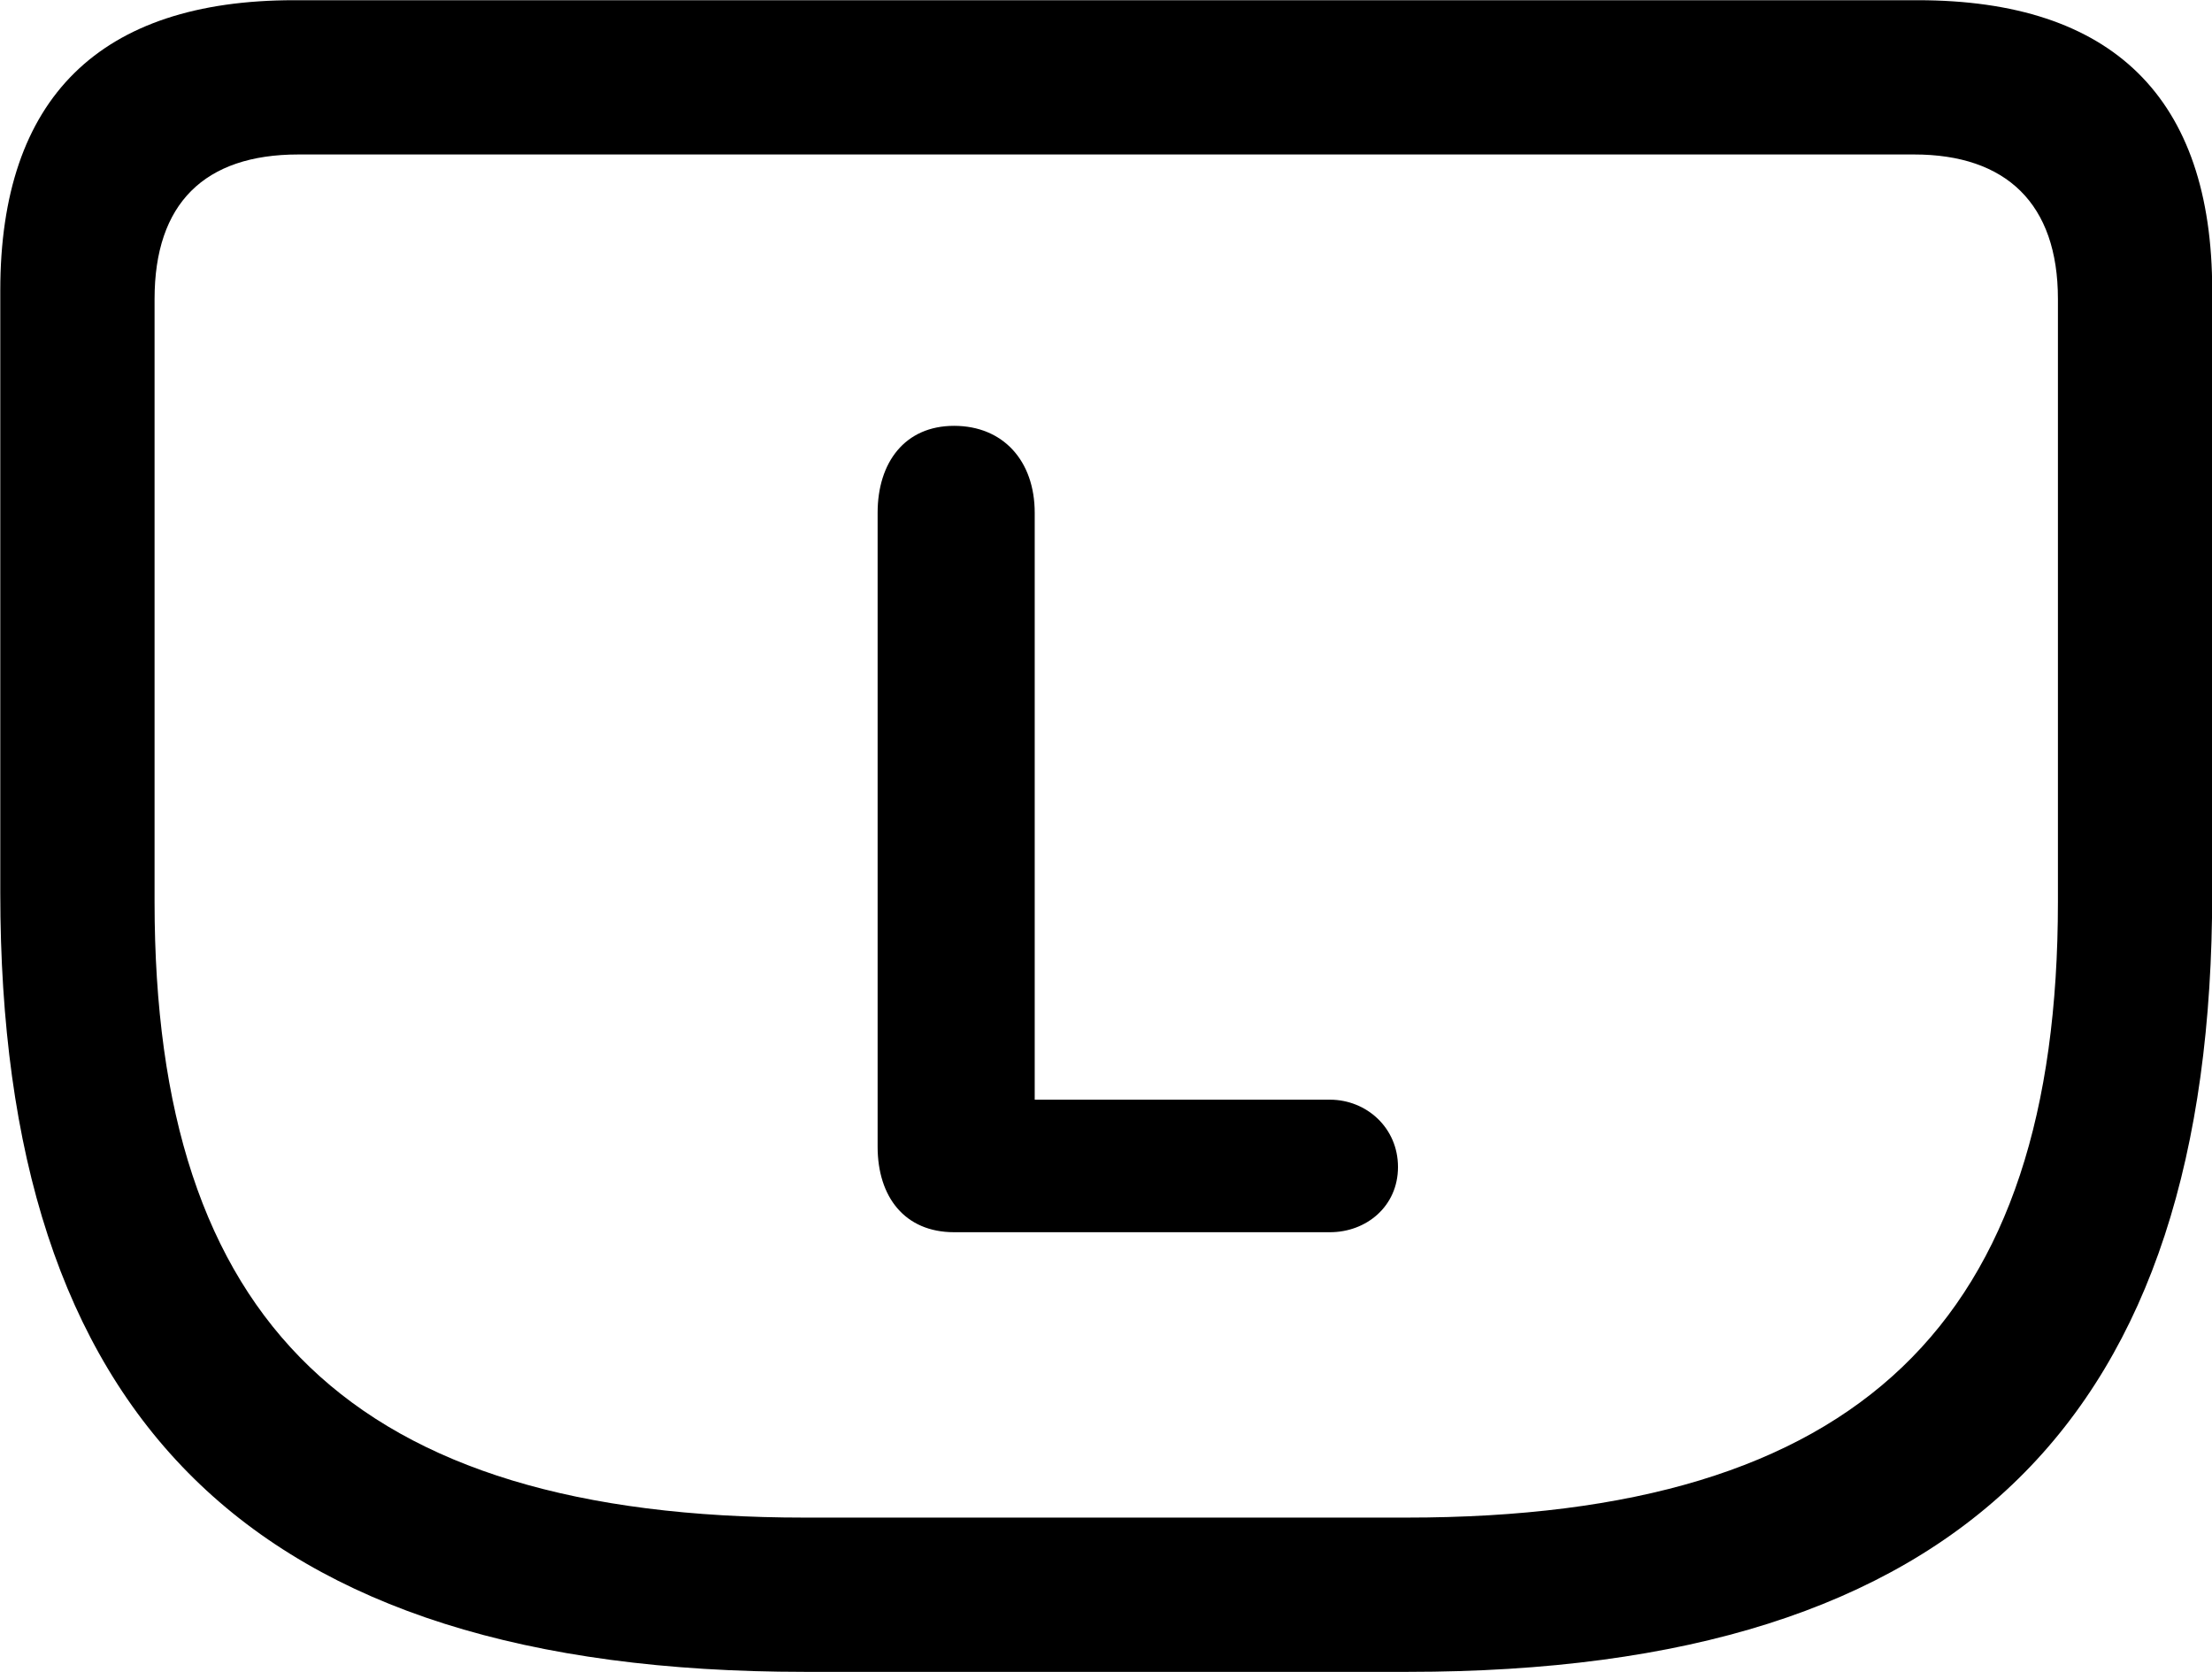 
<svg
    viewBox="0 0 31.541 23.844"
    xmlns="http://www.w3.org/2000/svg"
>
    <path
        fill="inherit"
        d="M11.474 23.843H20.074C28.004 23.843 31.544 20.193 31.544 12.733V4.143C31.544 1.393 30.124 0.003 27.344 0.003H4.194C1.424 0.003 0.004 1.393 0.004 4.143V12.733C0.004 20.193 3.544 23.843 11.474 23.843ZM11.474 21.643C5.014 21.643 2.204 18.843 2.204 12.863V4.263C2.204 2.903 2.914 2.203 4.254 2.203H27.294C28.604 2.203 29.344 2.903 29.344 4.263V12.863C29.344 18.843 26.524 21.643 20.054 21.643ZM13.604 17.573H18.964C19.484 17.573 19.934 17.203 19.934 16.643C19.934 16.083 19.484 15.683 18.964 15.683H14.754V7.313C14.754 6.573 14.304 6.073 13.604 6.073C12.904 6.073 12.514 6.593 12.514 7.313V16.353C12.514 17.073 12.904 17.573 13.604 17.573Z"
        fillRule="evenodd"
        clipRule="evenodd"
    />
</svg>
        
